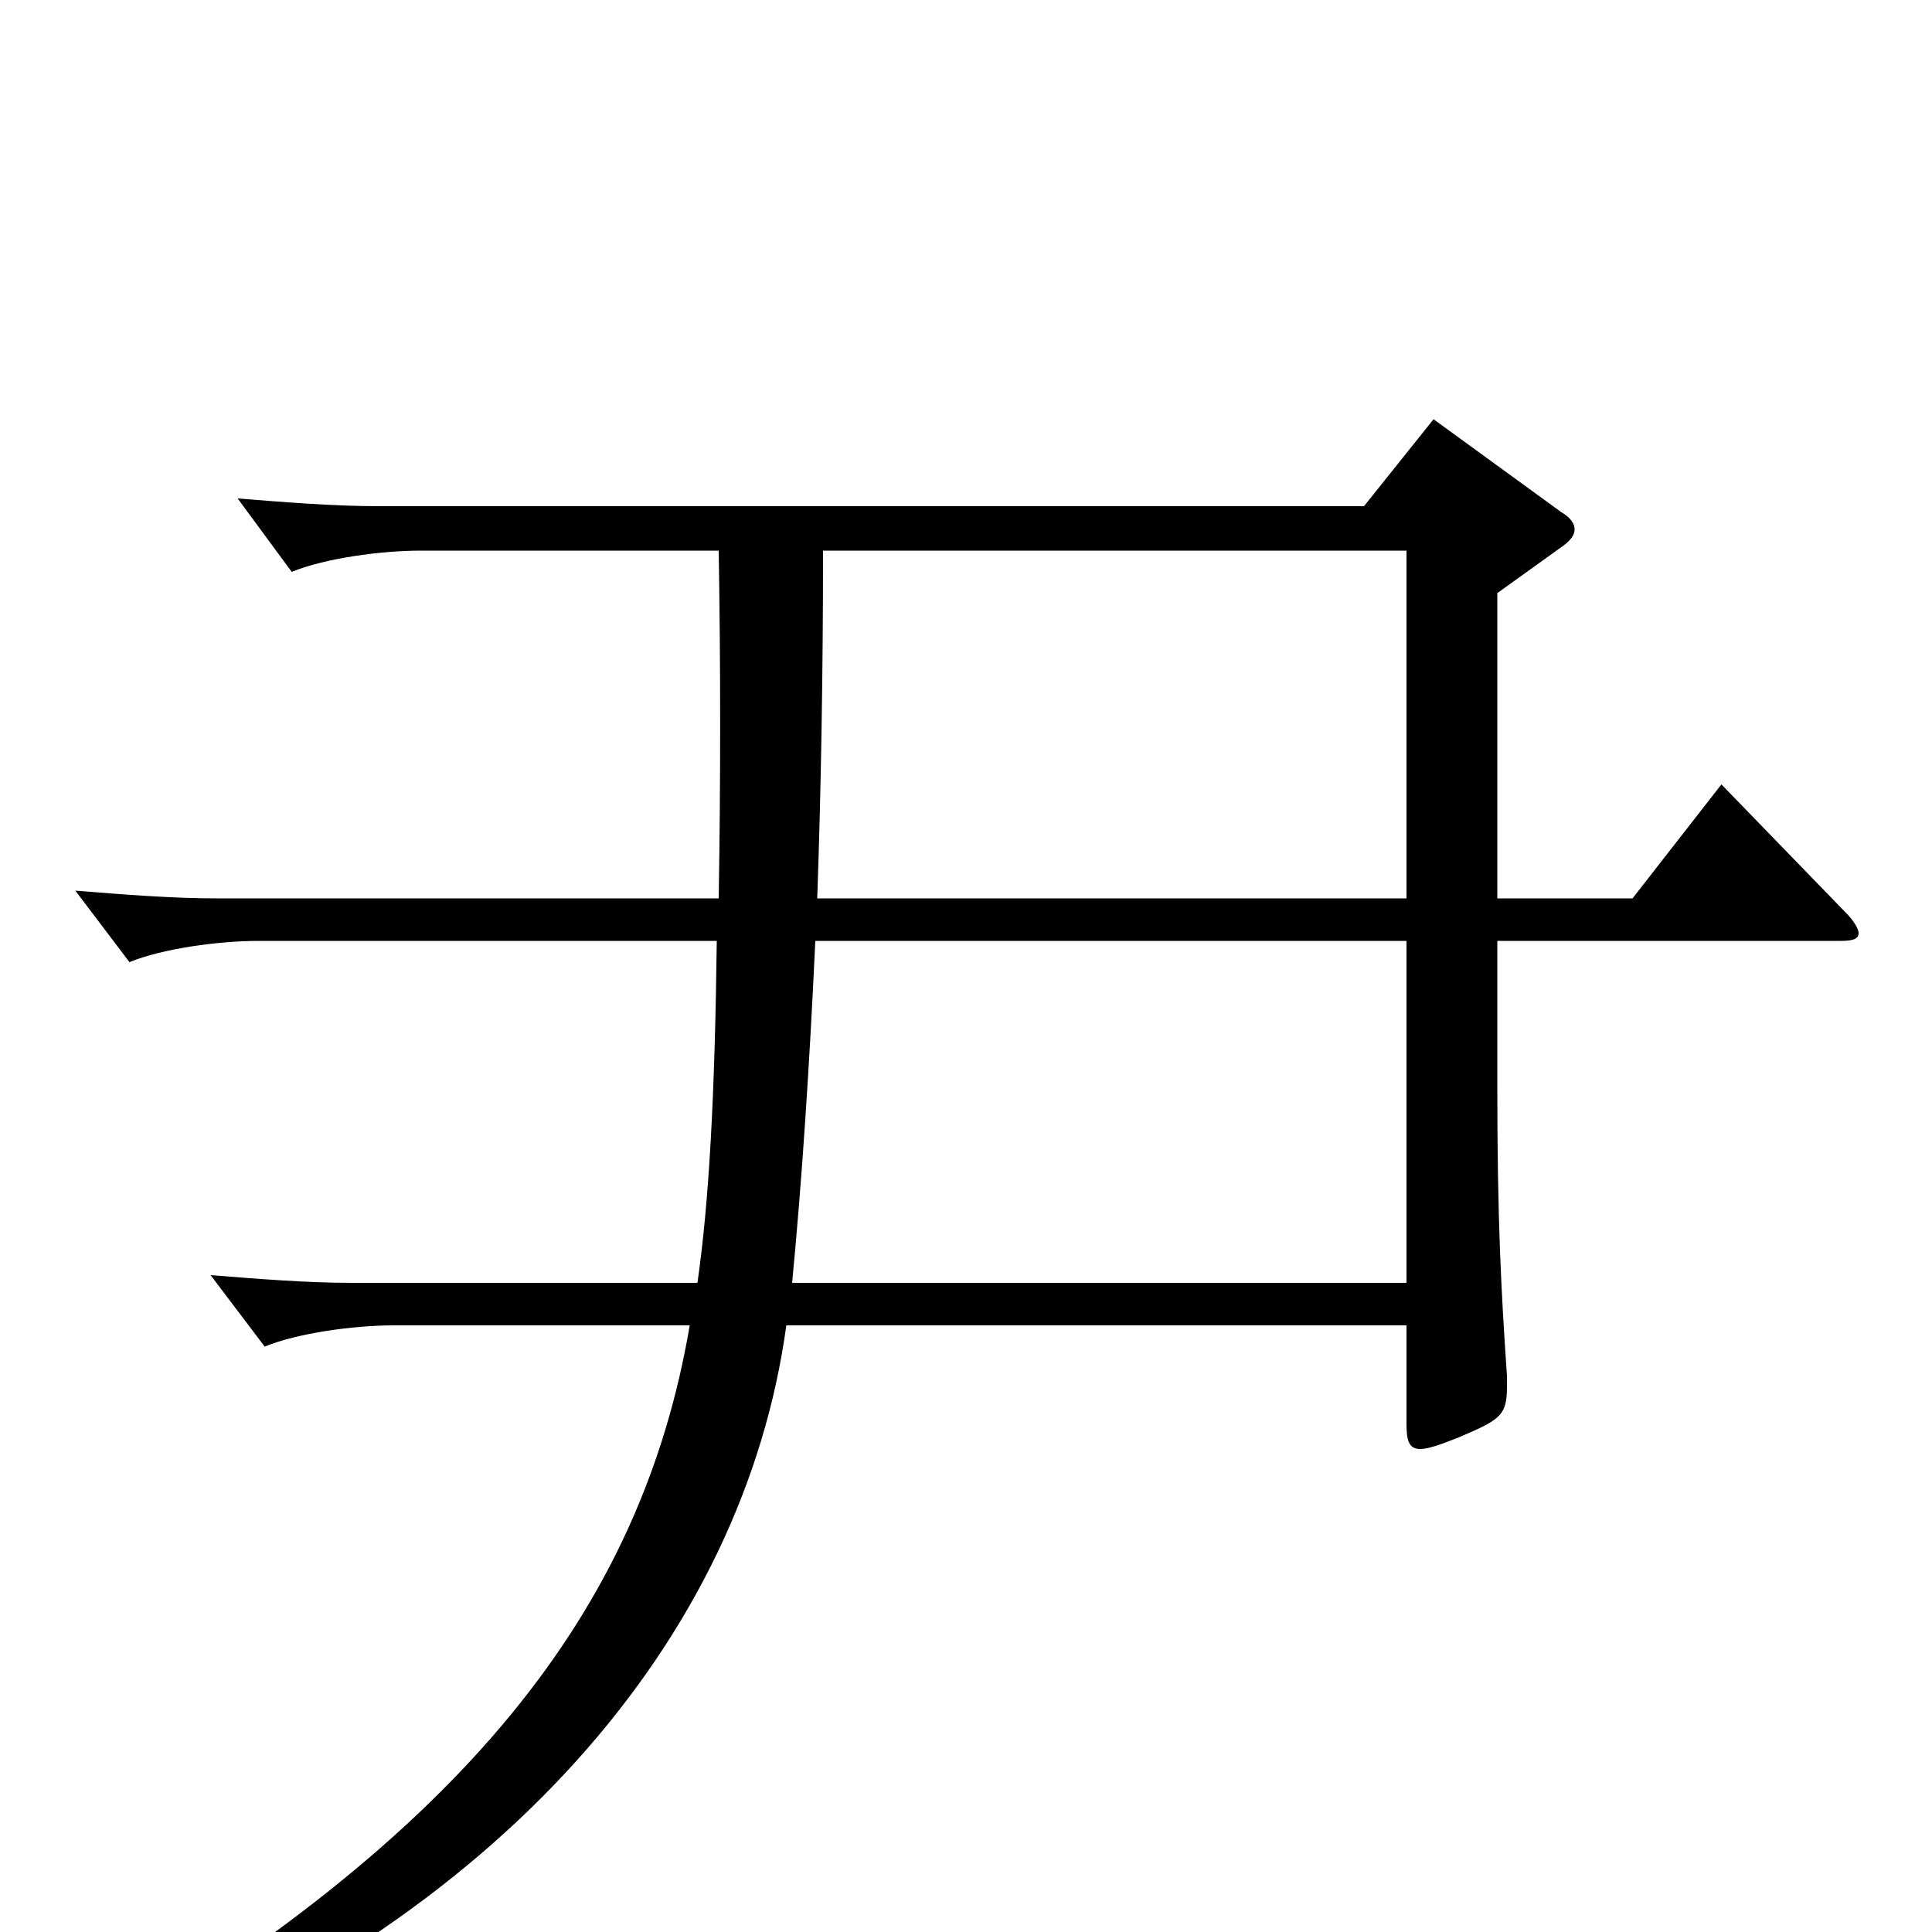 <svg xmlns="http://www.w3.org/2000/svg" viewBox="0 -1000 1000 1000">
	<path fill="#000000" d="M891 -594L845 -535H775V-693L807 -716C813 -720 815 -723 815 -726C815 -729 813 -732 808 -735L742 -783L706 -738H196C173 -738 148 -740 123 -742L151 -704C168 -711 197 -715 218 -715H372C373 -655 373 -595 372 -535H112C89 -535 64 -537 39 -539L67 -502C84 -509 113 -513 134 -513H371C370 -432 367 -378 361 -336H182C159 -336 134 -338 109 -340L137 -303C154 -310 183 -314 204 -314H357C332 -167 241 -51 41 66L47 77C260 -5 385 -153 407 -314H728V-263C728 -255 729 -250 735 -250C739 -250 745 -252 755 -256C776 -265 780 -267 780 -282V-288C777 -331 775 -369 775 -438V-513H953C959 -513 962 -514 962 -517C962 -519 960 -523 955 -528ZM423 -535C425 -592 426 -653 426 -715H728V-535ZM410 -336C415 -388 419 -448 422 -513H728V-336Z"/>
</svg>